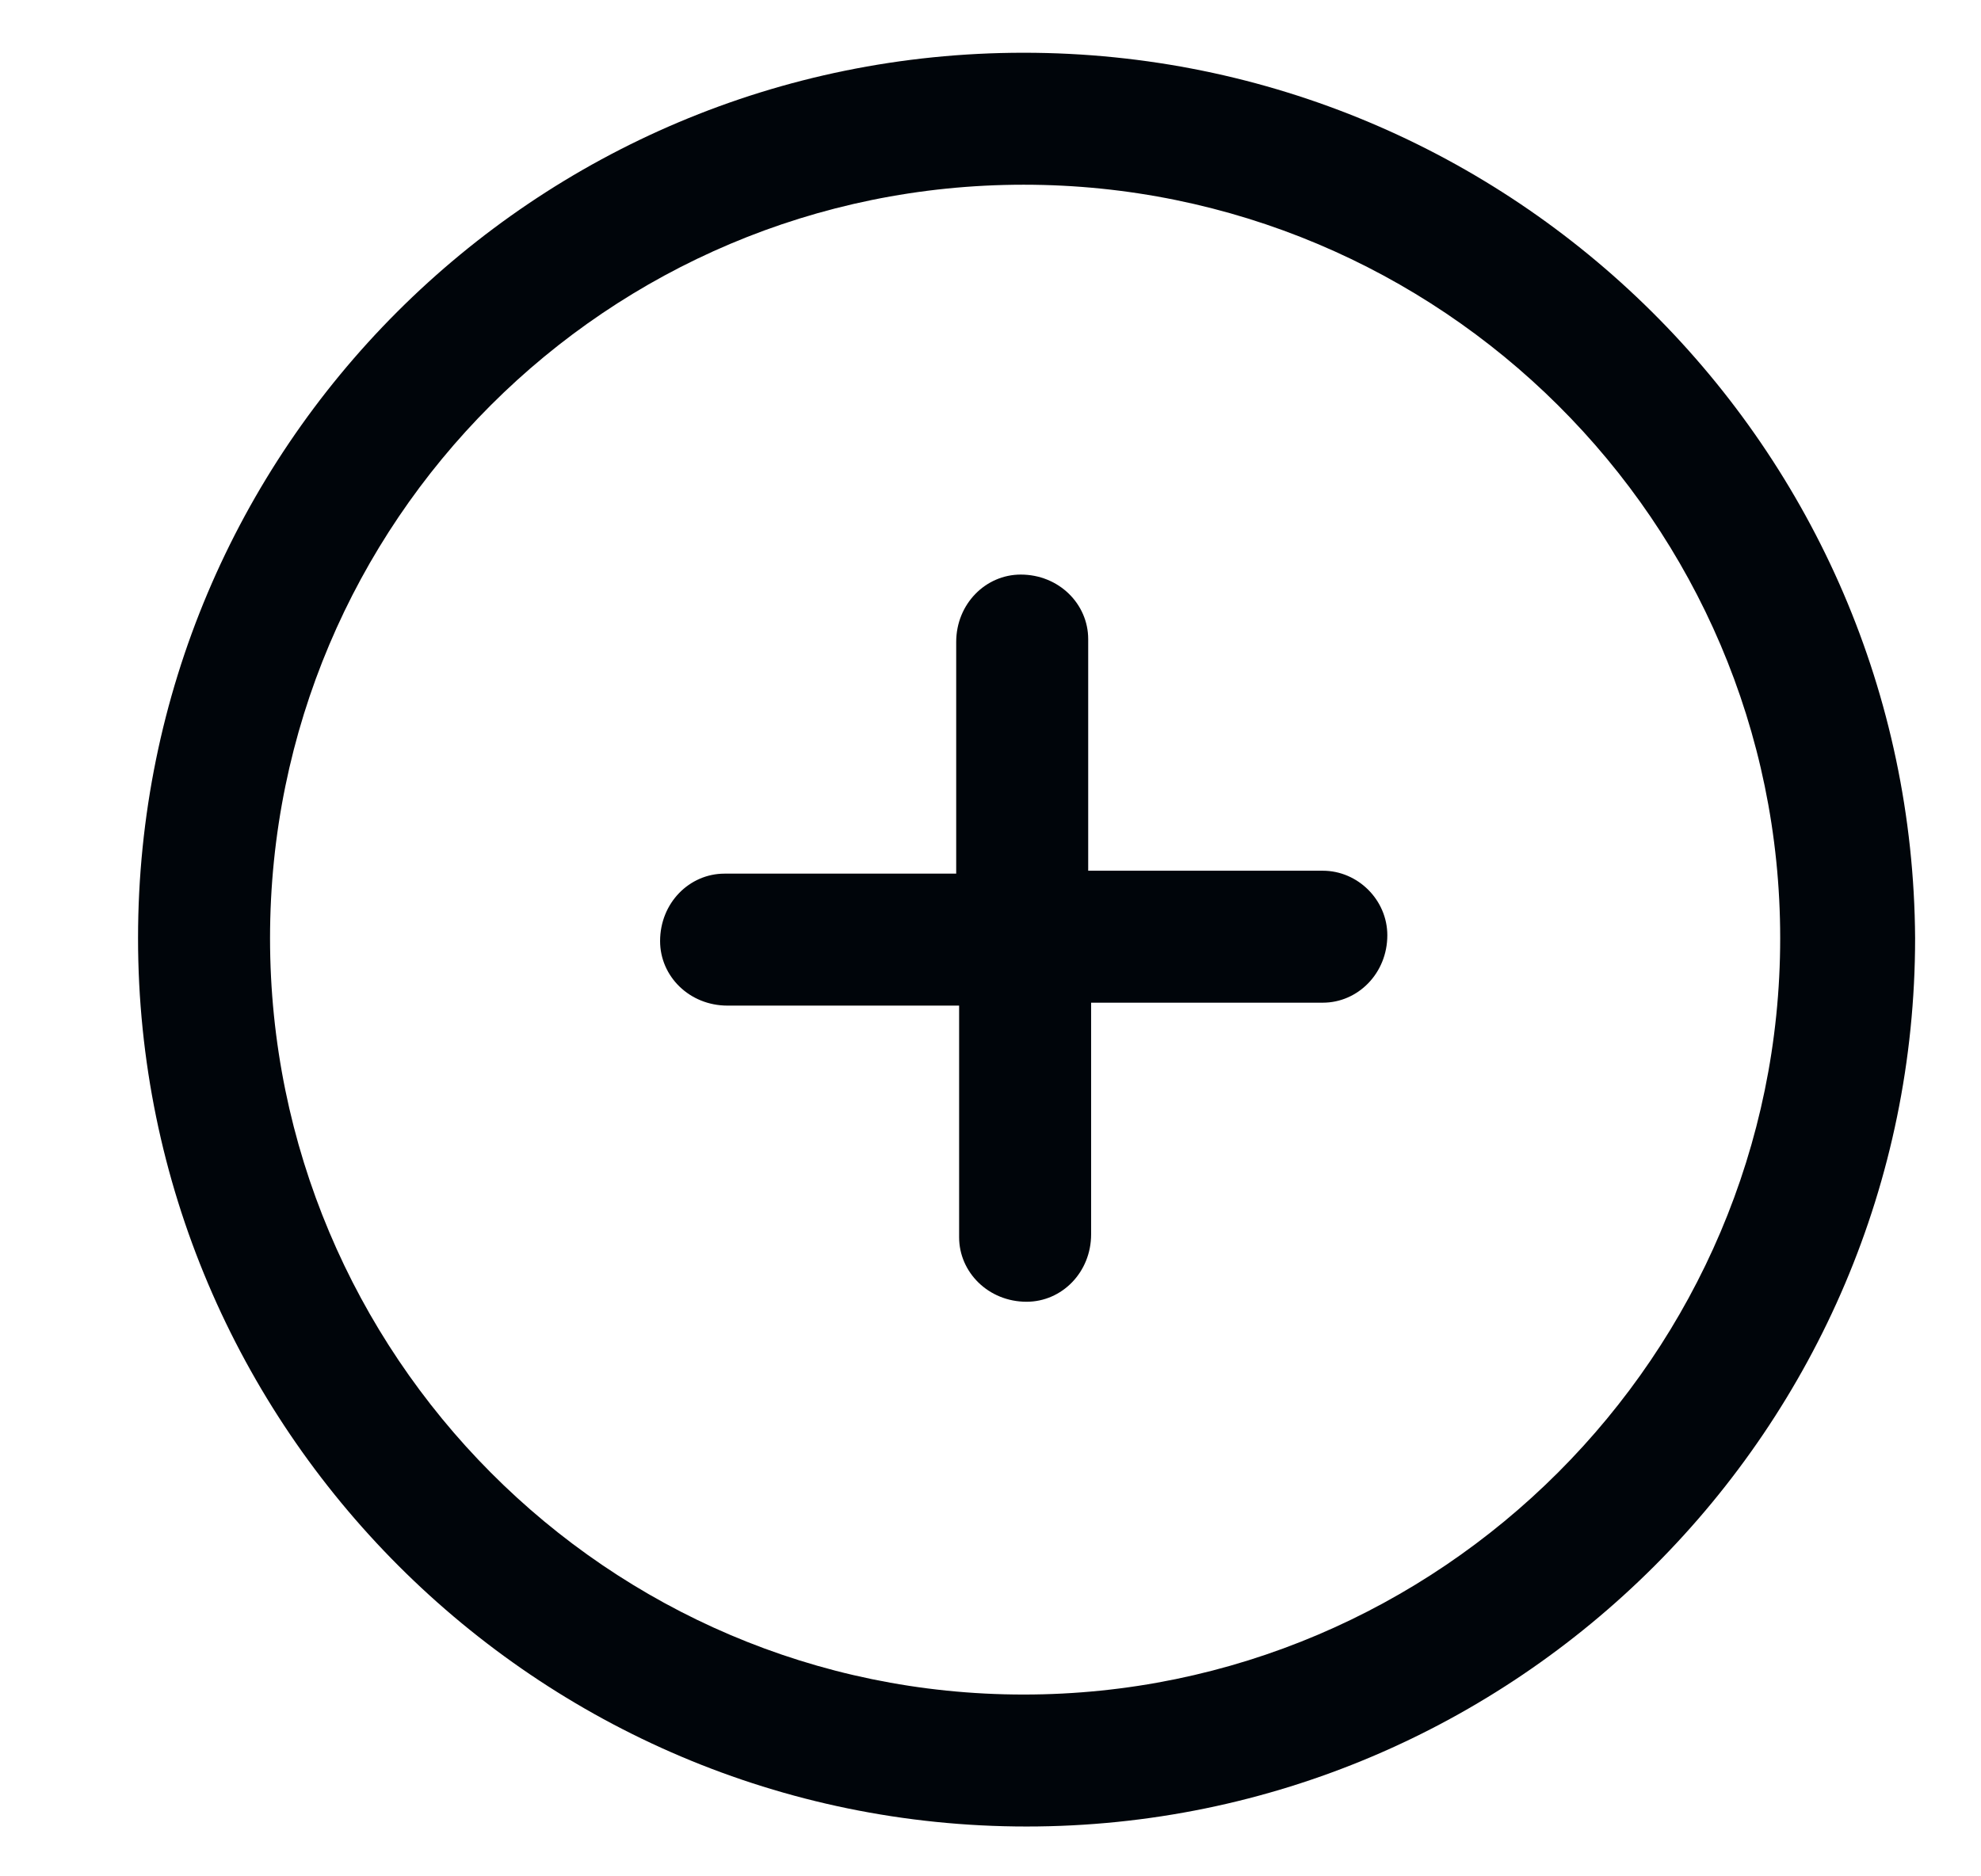 <svg width="19" height="18" viewBox="0 0 19 18" fill="none" xmlns="http://www.w3.org/2000/svg">
<g clip-path="url(#clip0_131_4697)">
<path d="M12.687 8.353H10.437V6.131C10.437 5.794 10.156 5.512 9.79 5.512C9.453 5.512 9.171 5.794 9.171 6.159V8.381H6.949C6.612 8.381 6.331 8.662 6.331 9.028C6.331 9.366 6.612 9.647 6.978 9.647H9.199V11.869C9.199 12.206 9.481 12.488 9.846 12.488C10.184 12.488 10.465 12.206 10.465 11.841V9.619H12.687C13.024 9.619 13.306 9.337 13.306 8.972C13.306 8.634 13.024 8.353 12.687 8.353Z" fill="#00050A"/>
<path d="M9.818 0.506C5.121 0.506 1.324 4.303 1.324 9C1.324 13.697 5.149 17.522 9.846 17.522C14.543 17.522 18.368 13.697 18.368 9C18.34 4.303 14.515 0.506 9.818 0.506ZM9.818 16.256C5.824 16.256 2.59 12.994 2.59 9C2.59 5.006 5.824 1.772 9.818 1.772C13.812 1.772 17.074 5.006 17.074 9C17.074 12.994 13.812 16.256 9.818 16.256Z" fill="#00050A"/>
</g>
<defs>
<clipPath id="clip0_131_4697">
<rect width="18" height="18" fill="white" transform="translate(0.818)"/>
</clipPath>
</defs>
</svg>
